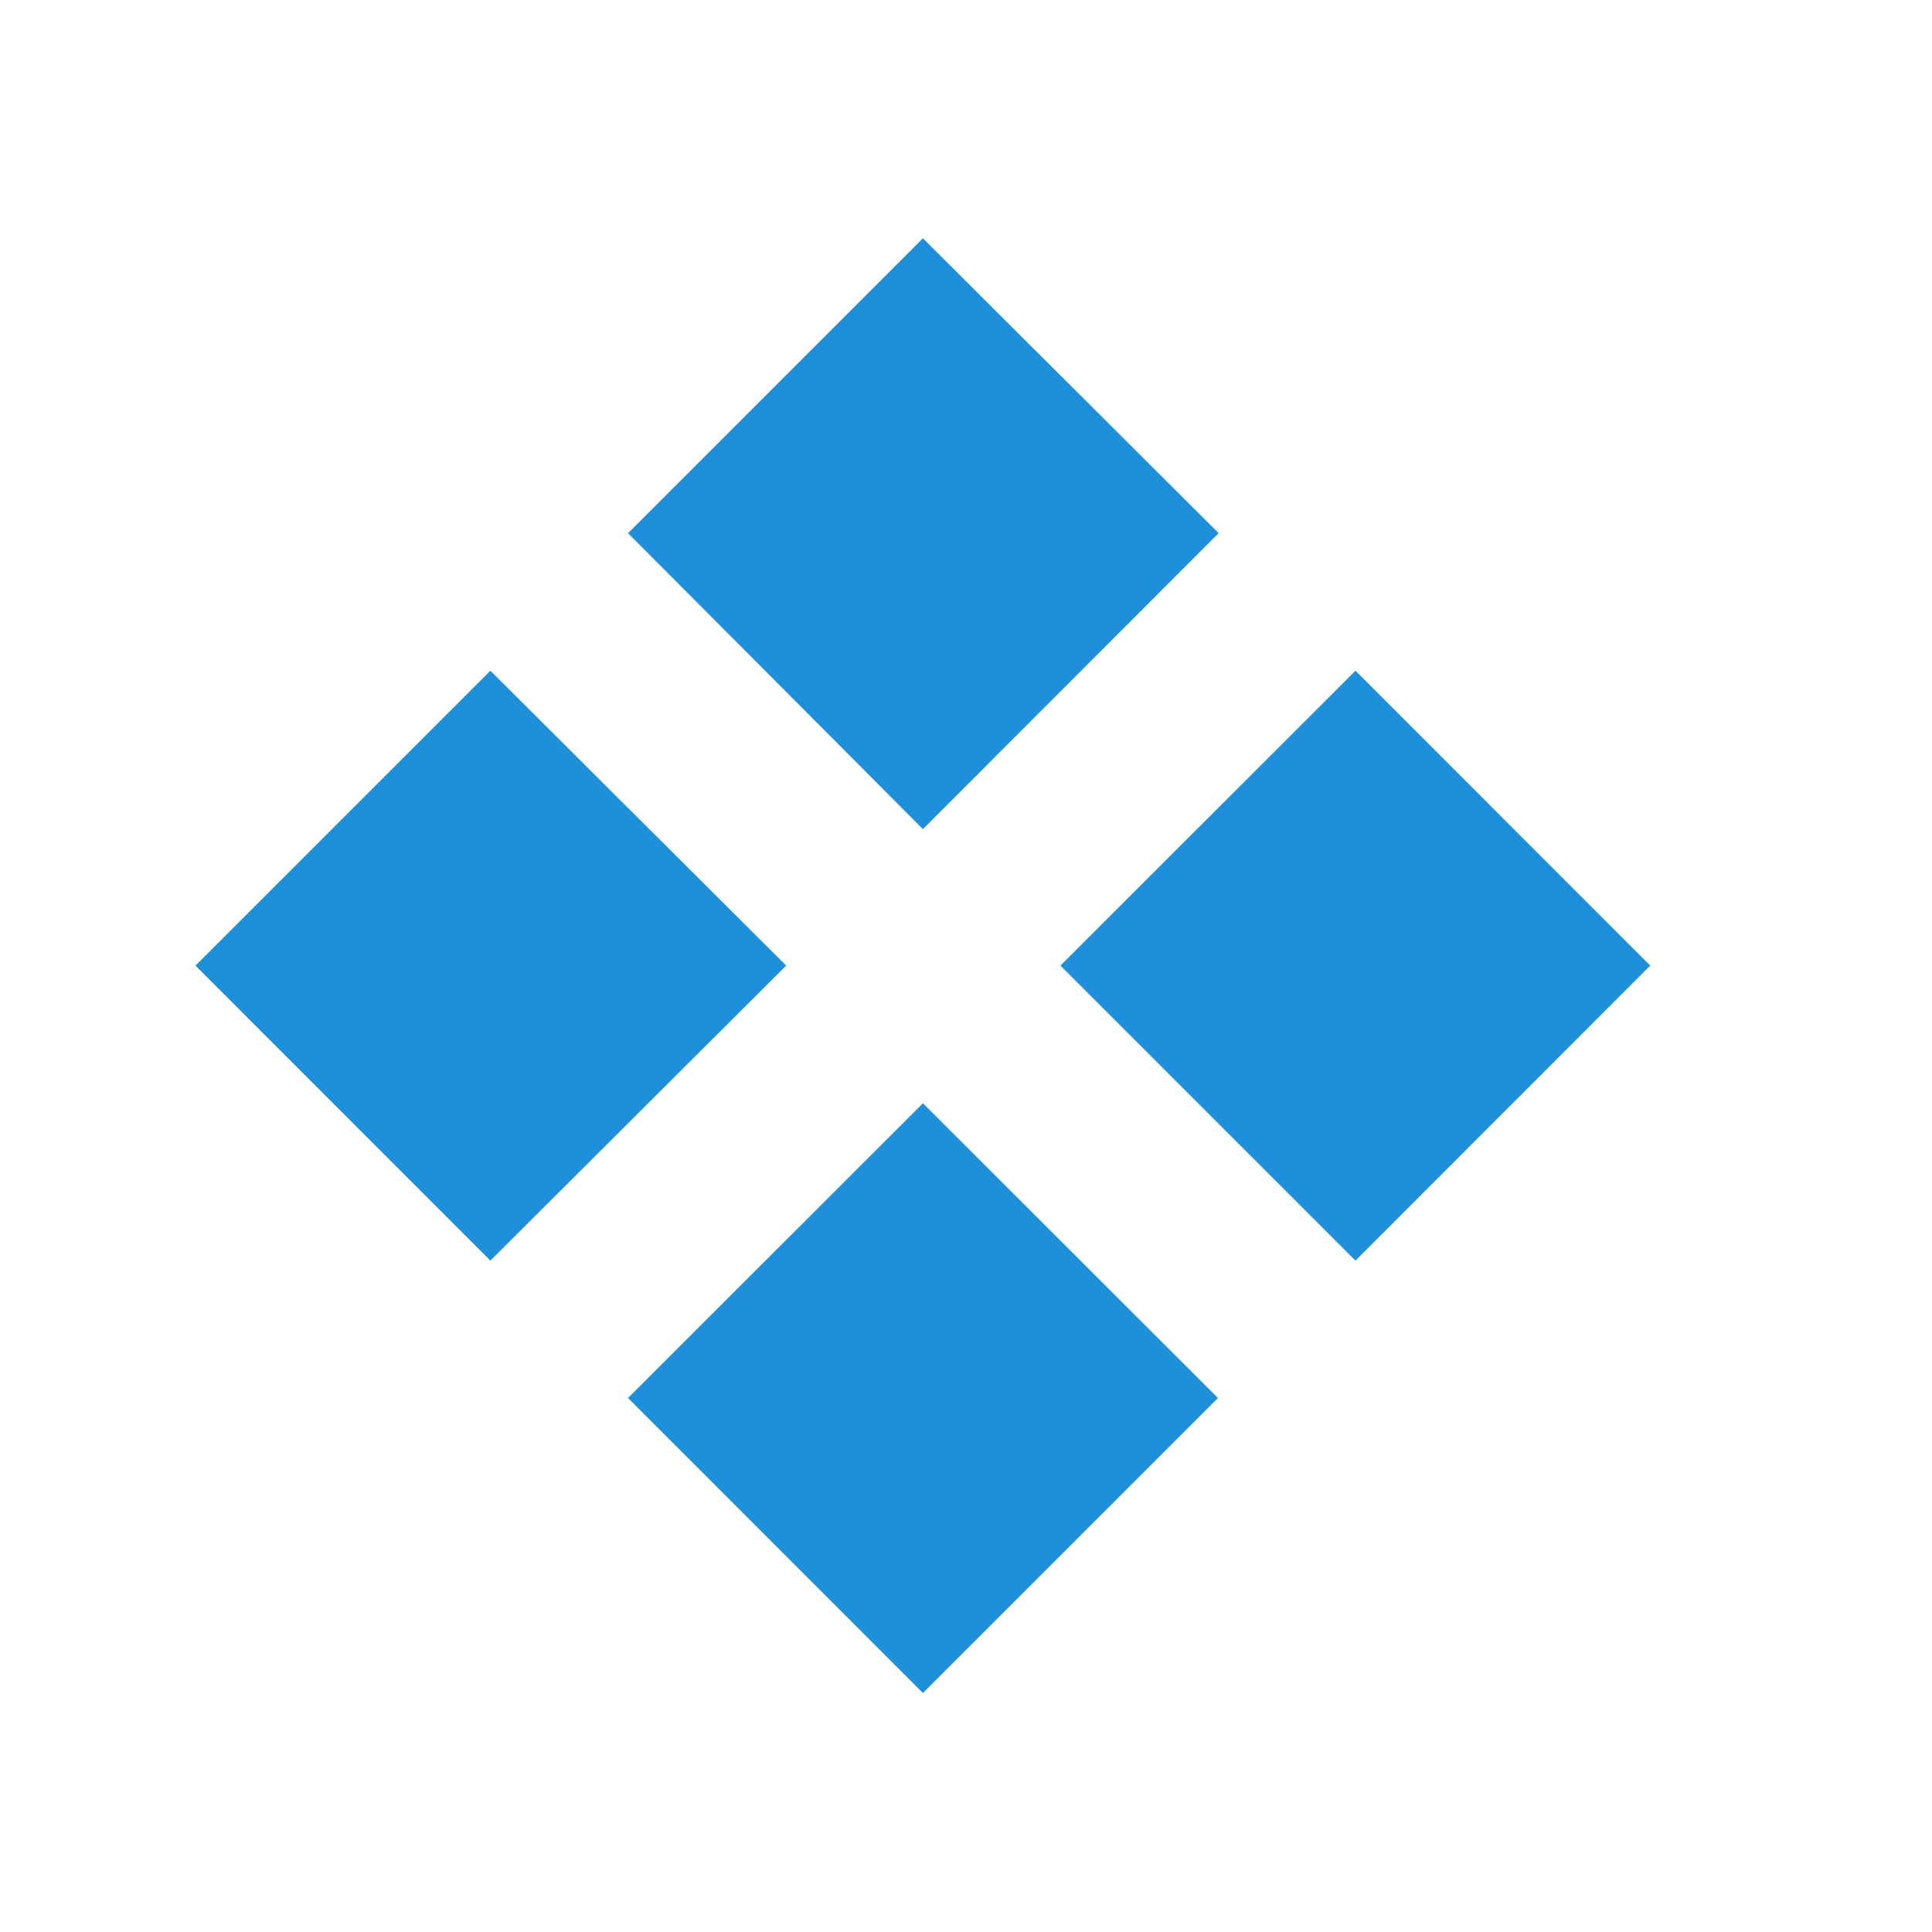 <?xml version="1.0" encoding="utf-8"?>
<!-- Generator: Adobe Illustrator 15.1.0, SVG Export Plug-In . SVG Version: 6.00 Build 0)  -->
<!DOCTYPE svg PUBLIC "-//W3C//DTD SVG 1.1//EN" "http://www.w3.org/Graphics/SVG/1.1/DTD/svg11.dtd">
<svg version="1.1" id="Layer_1" xmlns="http://www.w3.org/2000/svg" xmlns:xlink="http://www.w3.org/1999/xlink" x="0px" y="0px"
	 width="14.172px" height="14.172px" viewBox="0 0 14.172 14.172" enable-background="new 0 0 14.172 14.172" xml:space="preserve">
<g enable-background="new    ">
	<path fill="#1D8FDB" d="M3.597,9.247L1.434,7.083L3.597,4.92l2.17,2.163L3.597,9.247z M4.607,3.911L6.77,1.748l2.169,2.163
		L6.77,6.082L4.607,3.911z M8.934,10.255L6.77,12.419l-2.163-2.164L6.77,8.093L8.934,10.255z M9.943,4.92l2.162,2.163L9.943,9.247
		L7.779,7.083L9.943,4.92z"/>
</g>
</svg>
